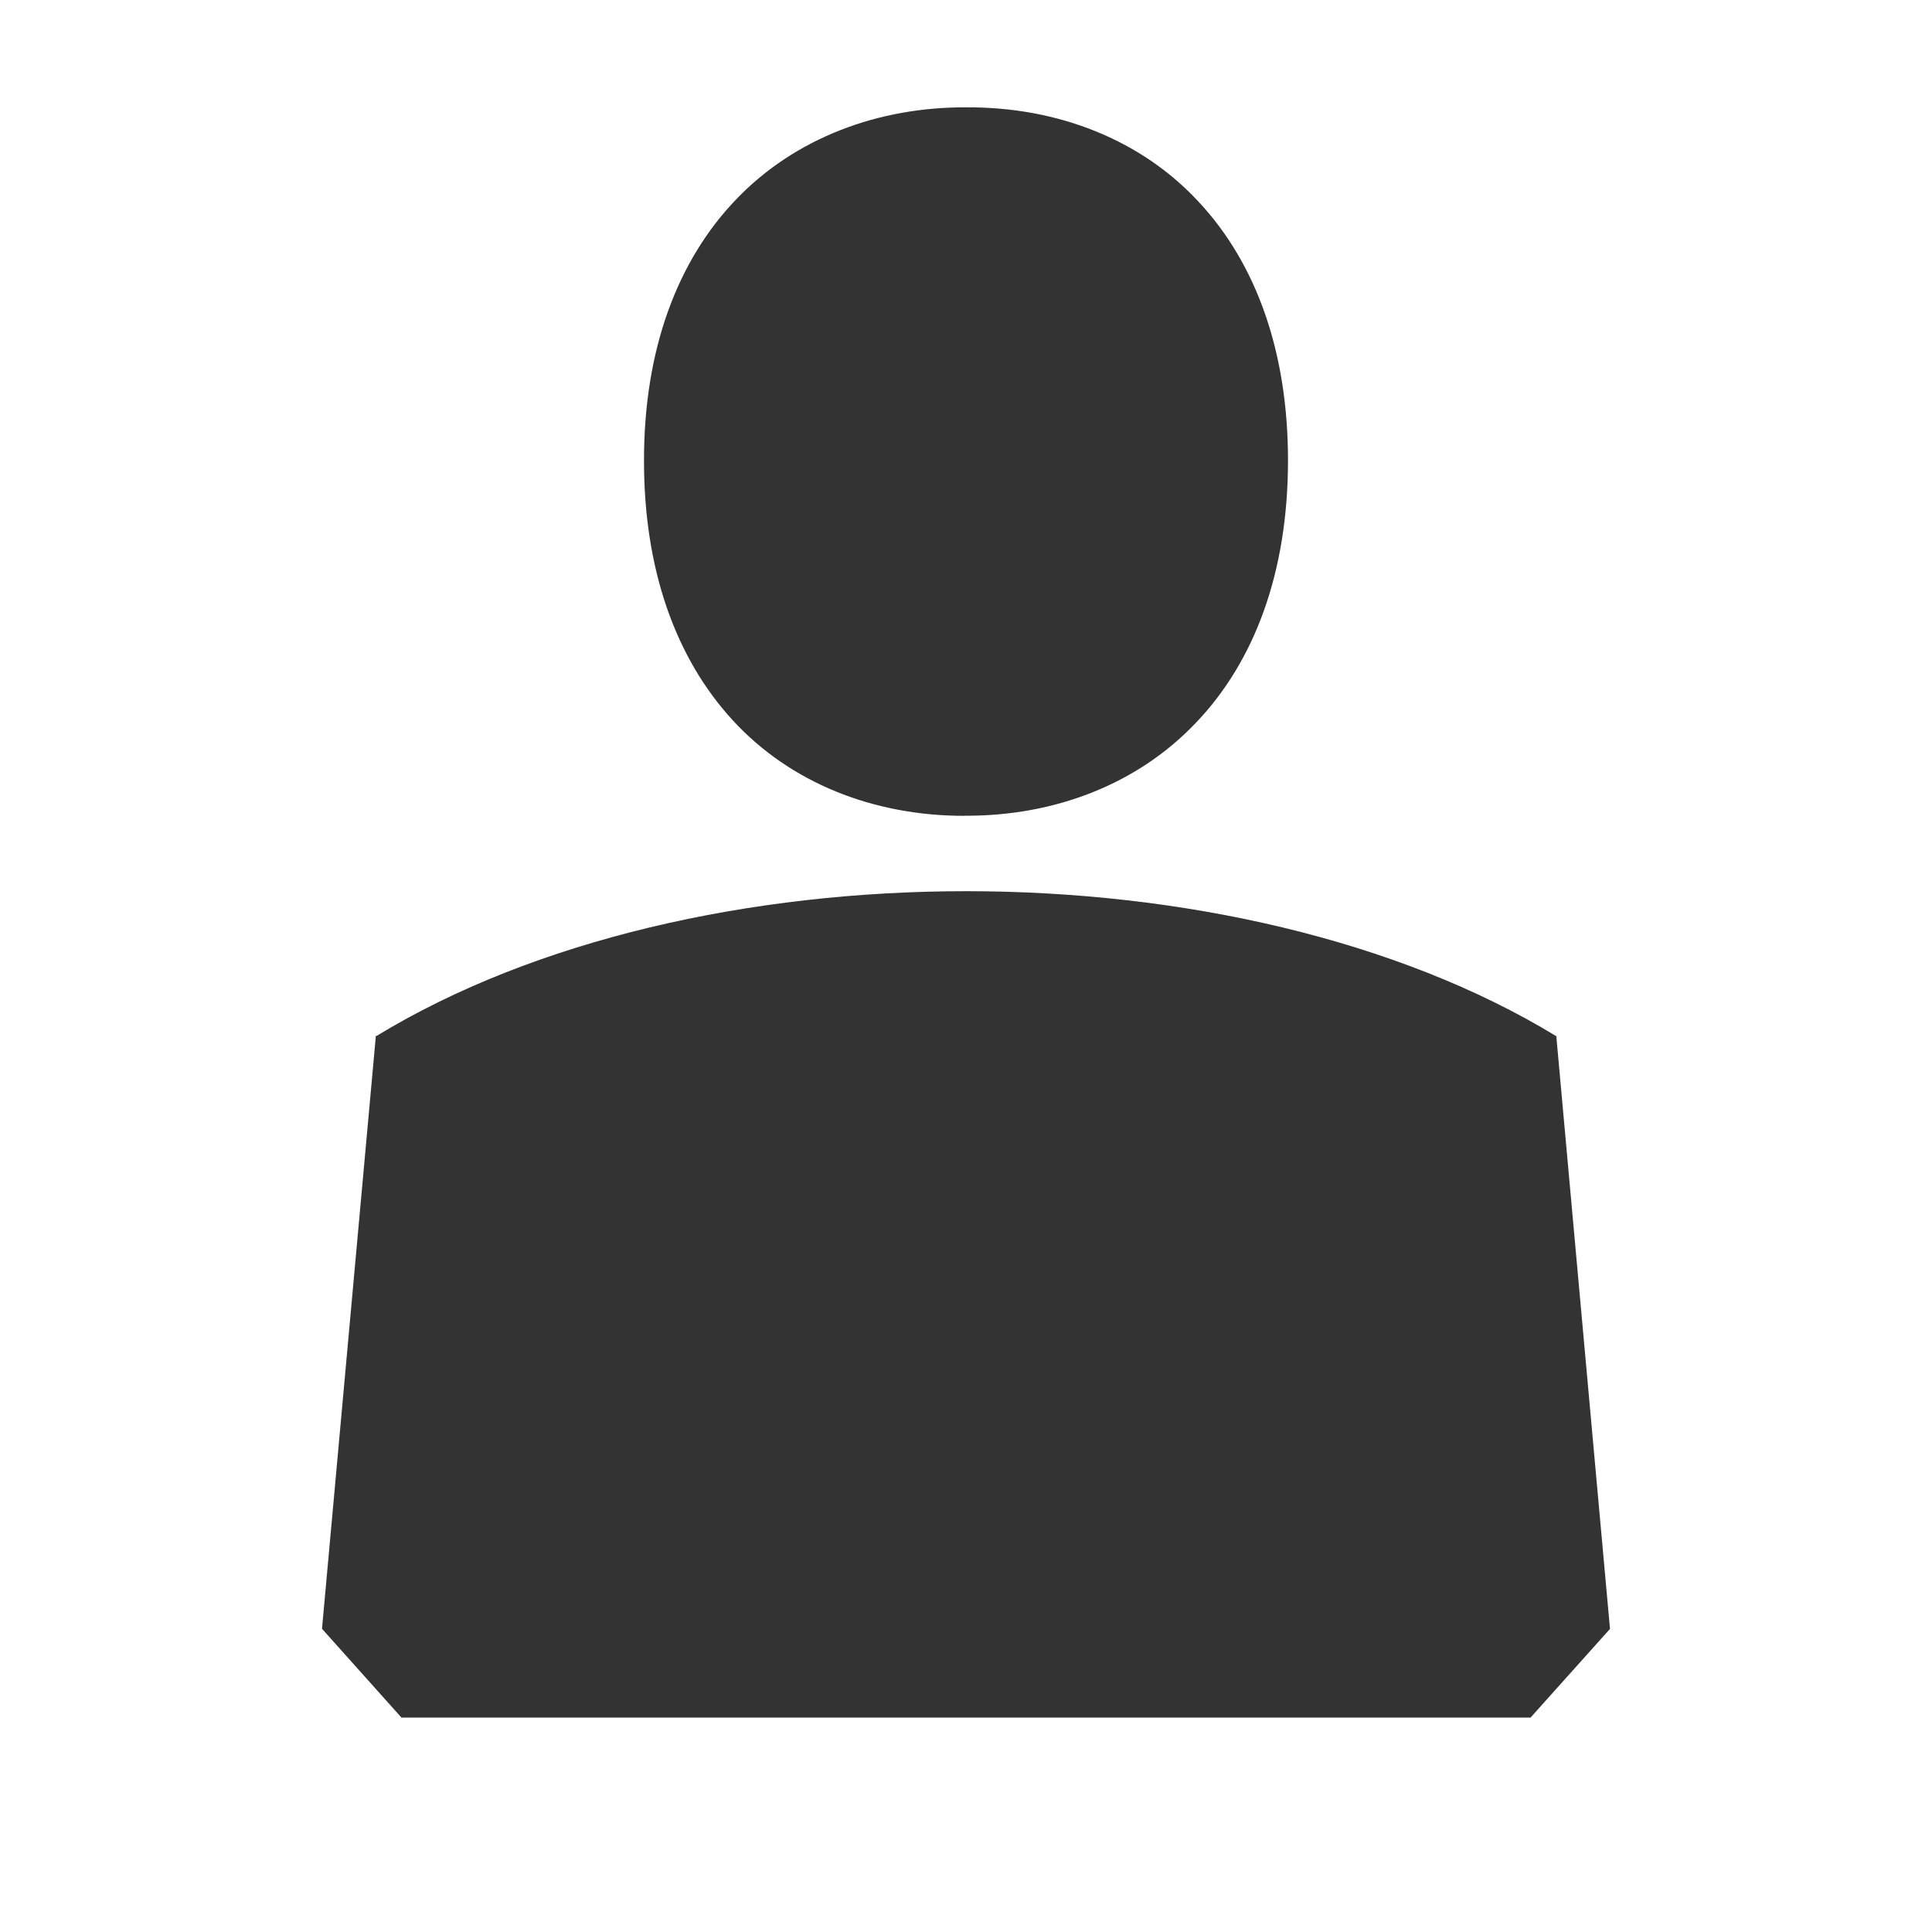 <svg xmlns="http://www.w3.org/2000/svg" width="18" height="18"><path d="M8.984 7.6h.01c.824.003 1.598-.288 2.146-.864.55-.573.86-1.408.86-2.447 0-1.005-.293-1.83-.83-2.406-.535-.58-1.312-.887-2.166-.883-.82-.004-1.596.284-2.146.858-.547.57-.86 1.4-.858 2.438 0 1.006.292 1.833.827 2.415.533.58 1.306.89 2.157.89zM14.5 9.653h-.002c-2.957-1.8-8.037-1.8-10.992 0H3.5v.018L3 15.175l.74.827h10.52l.74-.826-.5-5.52z" fill="#333"/></svg>